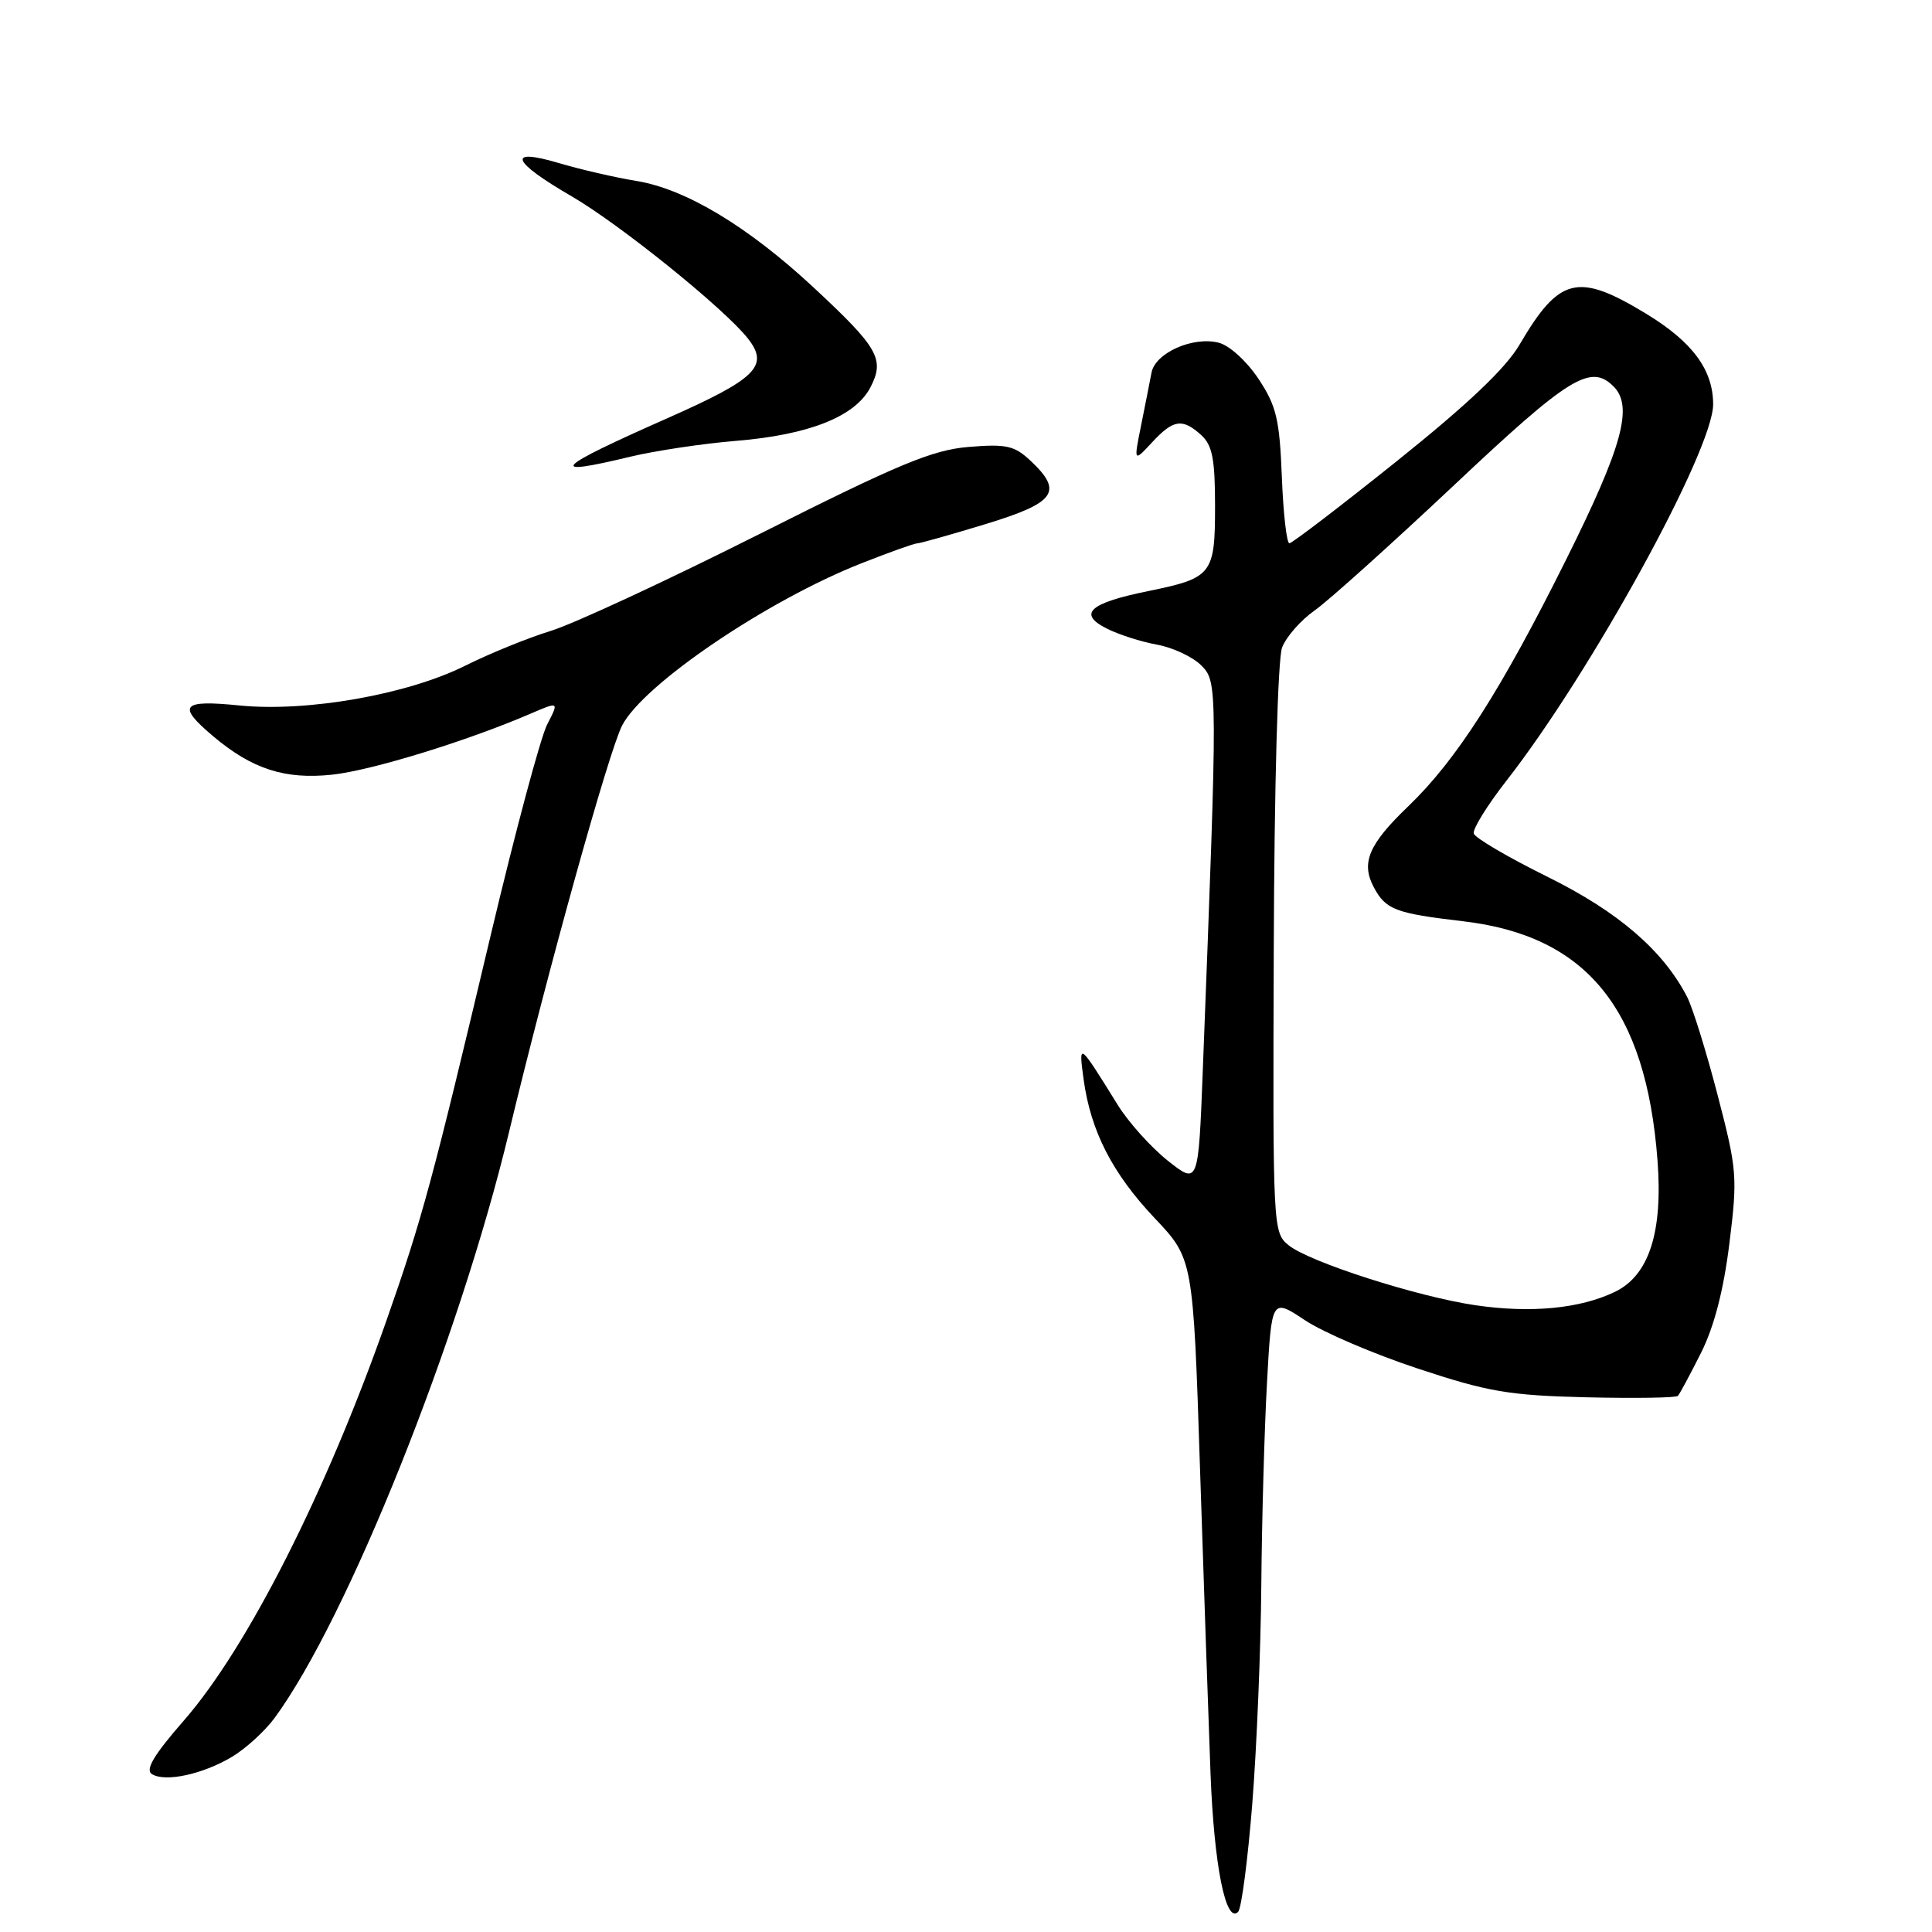 <?xml version="1.0" encoding="UTF-8" standalone="no"?>
<!DOCTYPE svg PUBLIC "-//W3C//DTD SVG 1.1//EN" "http://www.w3.org/Graphics/SVG/1.1/DTD/svg11.dtd" >
<svg xmlns="http://www.w3.org/2000/svg" xmlns:xlink="http://www.w3.org/1999/xlink" version="1.1" viewBox="0 0 256 256">
 <g >
 <path fill="currentColor"
d=" M 165.93 239.05 C 166.52 231.65 167.06 218.60 167.13 210.05 C 167.20 201.50 167.54 189.44 167.88 183.26 C 168.50 172.01 168.50 172.01 172.92 174.94 C 175.34 176.55 182.09 179.44 187.92 181.36 C 197.18 184.43 199.96 184.90 210.20 185.15 C 216.64 185.30 222.10 185.22 222.33 184.96 C 222.57 184.71 223.94 182.15 225.38 179.29 C 227.13 175.81 228.38 170.99 229.15 164.79 C 230.25 155.94 230.17 155.00 227.59 145.09 C 226.10 139.36 224.28 133.50 223.54 132.07 C 220.35 125.92 214.43 120.82 205.05 116.18 C 199.85 113.61 195.45 111.03 195.28 110.45 C 195.11 109.87 197.06 106.72 199.61 103.45 C 210.81 89.12 227.00 59.64 227.00 53.58 C 227.00 49.01 224.27 45.31 218.14 41.58 C 209.06 36.07 206.63 36.66 201.34 45.68 C 199.51 48.81 194.45 53.60 185.09 61.10 C 177.62 67.08 171.21 71.98 170.85 71.99 C 170.49 71.99 170.04 68.03 169.85 63.17 C 169.55 55.55 169.13 53.78 166.75 50.19 C 165.19 47.85 162.90 45.76 161.48 45.41 C 158.05 44.54 153.07 46.77 152.58 49.38 C 152.36 50.54 151.74 53.69 151.20 56.37 C 150.22 61.24 150.22 61.24 152.65 58.62 C 155.48 55.57 156.67 55.39 159.17 57.65 C 160.64 58.99 161.00 60.82 161.00 67.03 C 161.00 76.12 160.63 76.59 152.11 78.33 C 144.34 79.91 142.78 81.33 146.64 83.28 C 148.21 84.08 151.21 85.04 153.31 85.42 C 155.40 85.80 158.03 87.03 159.15 88.15 C 161.36 90.36 161.36 90.61 159.38 141.75 C 158.79 157.00 158.79 157.00 154.74 153.80 C 152.52 152.03 149.53 148.71 148.10 146.40 C 142.93 138.06 142.91 138.04 143.58 143.00 C 144.52 149.88 147.38 155.46 152.99 161.40 C 158.10 166.80 158.10 166.80 159.01 194.65 C 159.51 209.97 160.14 228.12 160.40 235.00 C 160.87 247.18 162.42 254.99 164.06 253.33 C 164.50 252.87 165.34 246.45 165.93 239.05 Z  M 30.77 232.77 C 32.57 231.69 35.09 229.39 36.37 227.66 C 46.04 214.51 60.83 177.56 67.45 150.00 C 72.61 128.51 80.67 99.54 82.44 96.12 C 85.26 90.67 101.66 79.55 114.17 74.63 C 117.84 73.18 121.15 72.00 121.53 72.00 C 121.90 72.00 125.99 70.85 130.61 69.44 C 139.89 66.61 140.92 65.15 136.55 61.05 C 134.42 59.05 133.35 58.81 128.36 59.22 C 123.54 59.62 119.09 61.47 100.56 70.80 C 88.43 76.90 76.03 82.66 73.00 83.59 C 69.97 84.52 64.86 86.60 61.64 88.21 C 53.99 92.03 40.71 94.37 31.75 93.48 C 24.04 92.70 23.39 93.46 28.25 97.56 C 33.41 101.91 37.75 103.31 44.00 102.65 C 49.18 102.10 61.85 98.21 70.29 94.57 C 74.08 92.94 74.08 92.94 72.51 95.98 C 71.64 97.66 68.29 110.16 65.06 123.76 C 57.30 156.48 55.96 161.44 51.20 175.00 C 43.24 197.68 32.80 218.31 24.37 227.97 C 20.38 232.54 19.21 234.51 20.13 235.08 C 21.91 236.18 26.89 235.10 30.77 232.77 Z  M 83.50 60.52 C 86.80 59.73 93.10 58.78 97.50 58.42 C 107.24 57.62 113.33 55.19 115.34 51.32 C 117.26 47.59 116.41 46.09 107.75 38.04 C 99.09 30.00 90.86 25.05 84.35 23.98 C 81.52 23.52 76.88 22.45 74.03 21.60 C 67.07 19.54 67.79 21.40 75.71 25.99 C 82.13 29.72 95.96 40.87 99.09 44.84 C 101.97 48.50 100.25 50.19 88.29 55.48 C 73.41 62.06 72.31 63.22 83.50 60.52 Z  M 195.50 172.95 C 187.80 171.82 173.51 167.23 170.76 165.01 C 168.67 163.31 168.65 162.87 168.78 125.84 C 168.85 104.20 169.32 87.29 169.88 85.81 C 170.42 84.39 172.35 82.19 174.18 80.90 C 176.01 79.62 184.32 72.14 192.67 64.29 C 207.90 49.94 210.76 48.16 213.80 51.20 C 216.44 53.84 215.00 59.14 207.53 74.13 C 198.91 91.45 192.99 100.71 186.60 106.84 C 181.35 111.87 180.31 114.33 182.04 117.57 C 183.62 120.54 184.90 121.02 193.85 122.07 C 210.24 123.98 218.11 133.66 219.63 153.78 C 220.35 163.30 218.50 169.00 213.98 171.18 C 209.37 173.40 202.85 174.03 195.50 172.95 Z "/>
</g>
</svg>